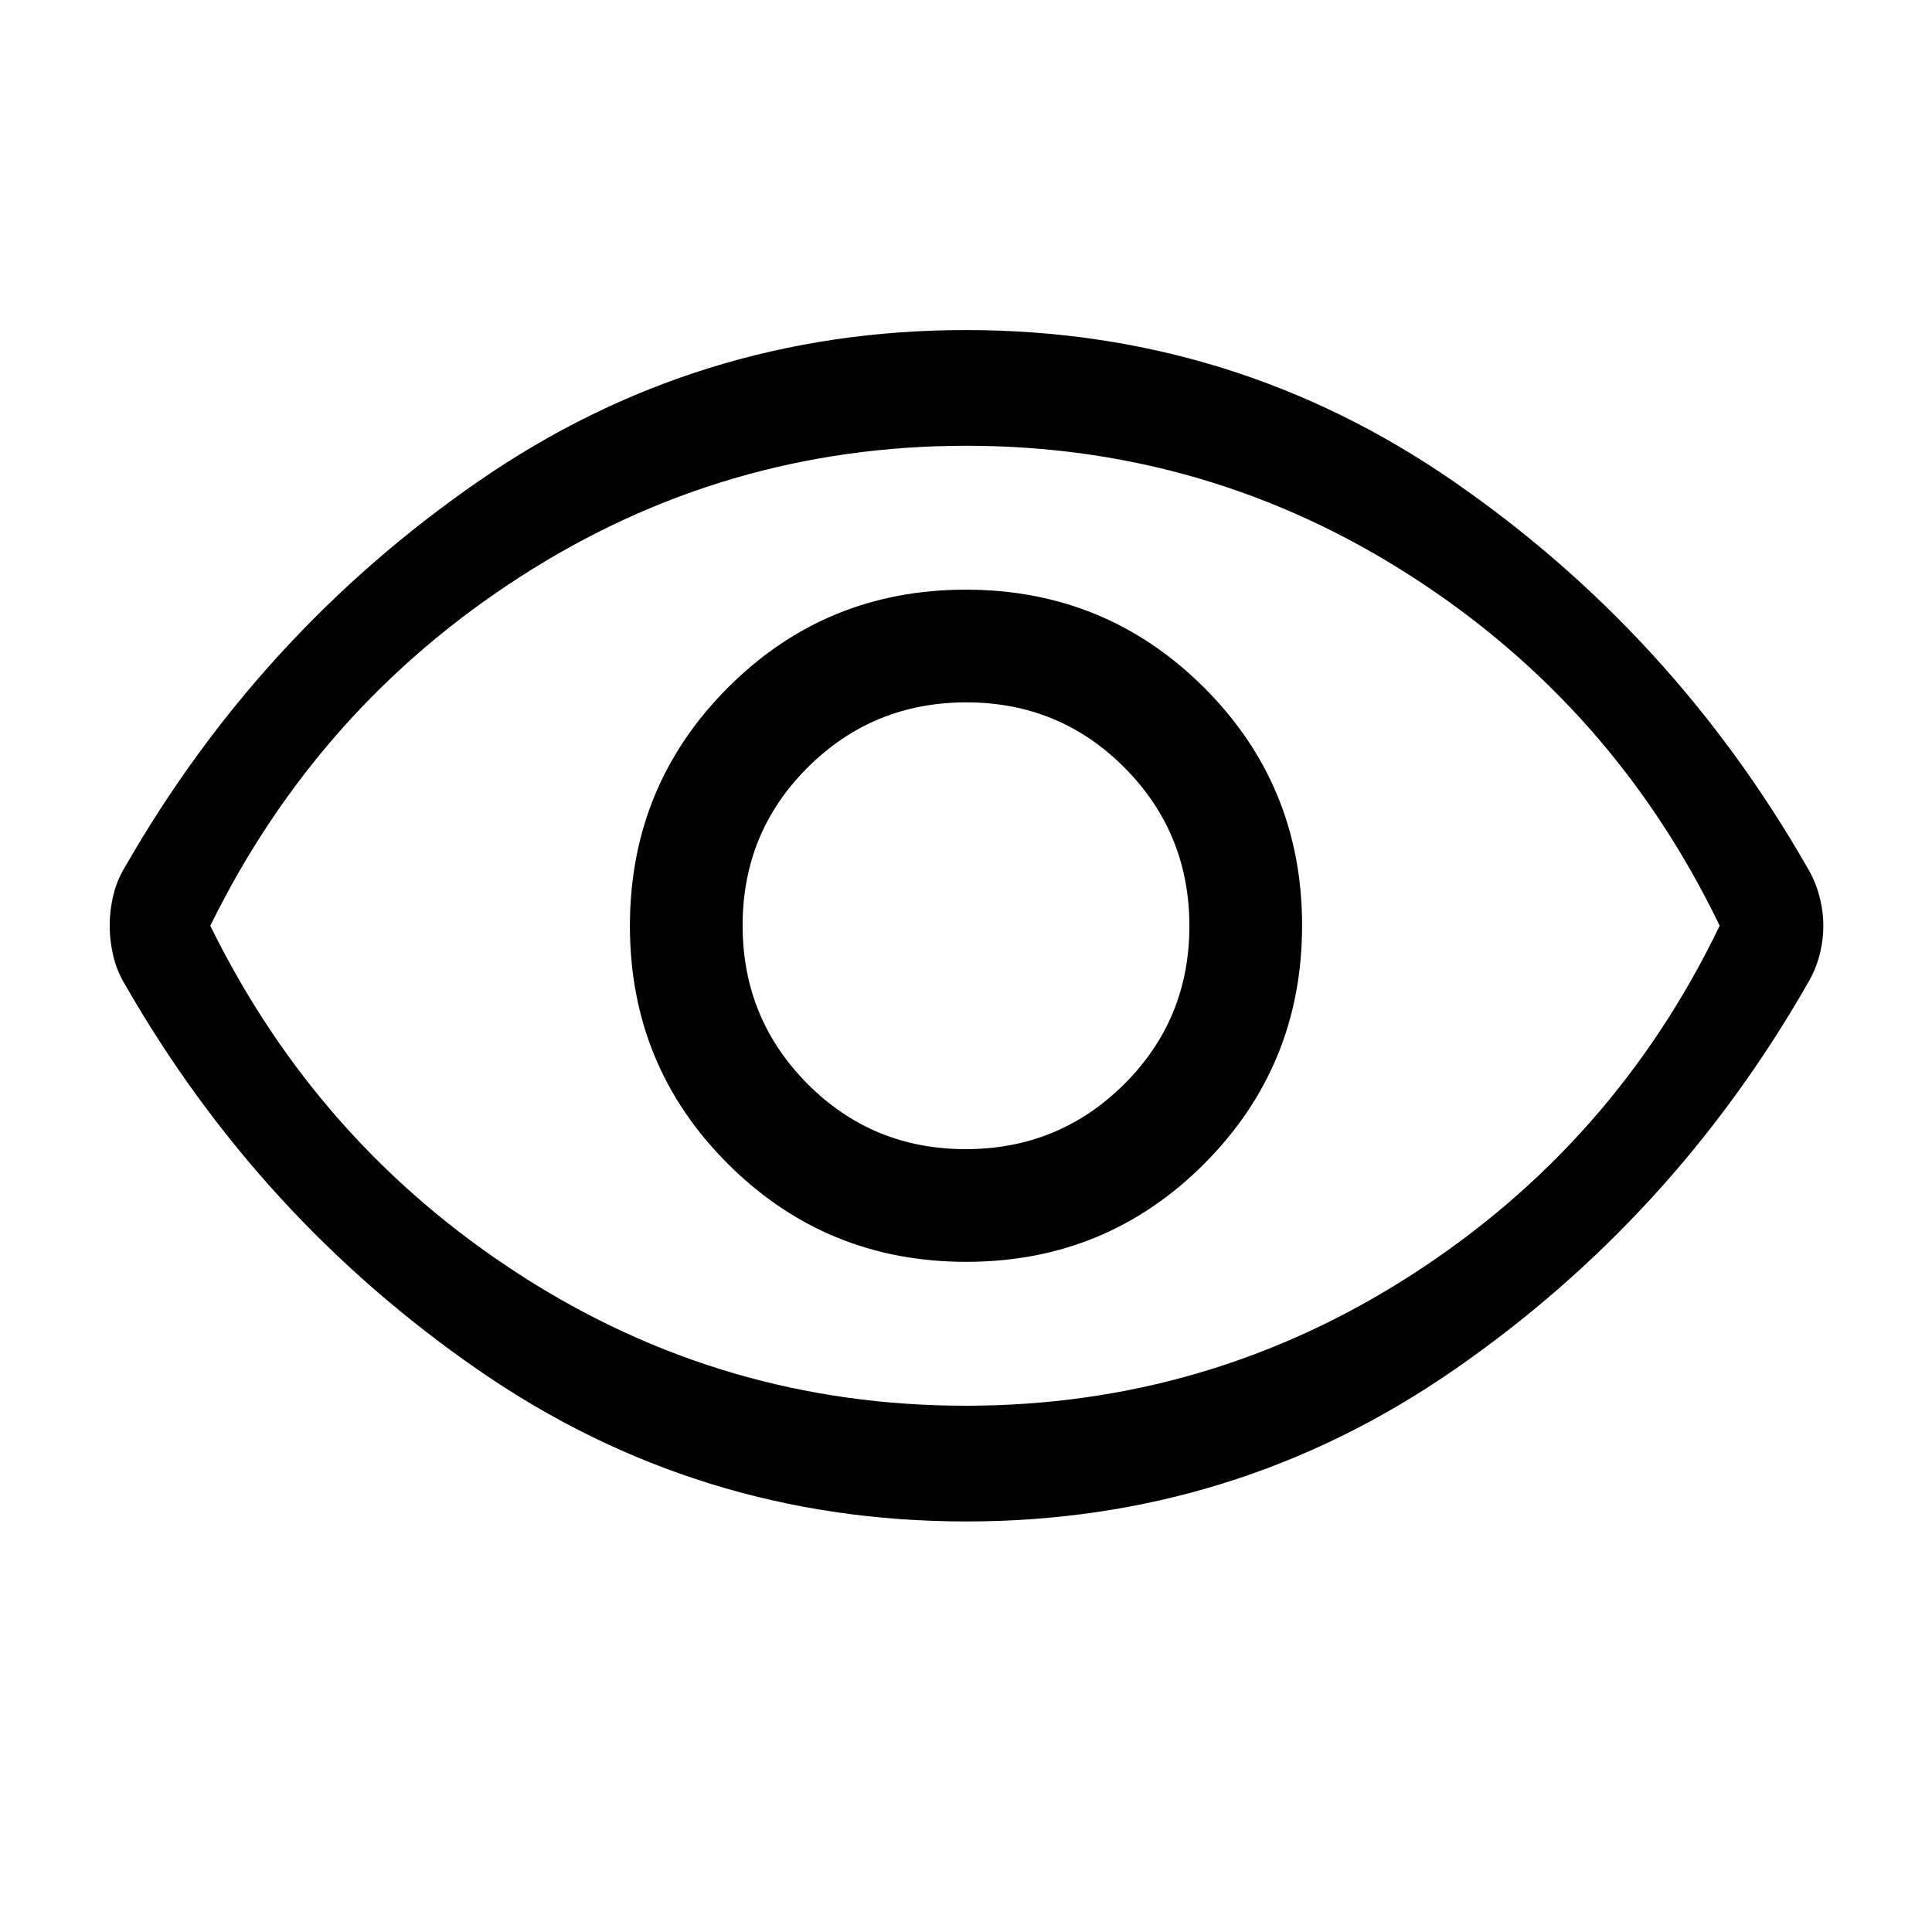 <svg xmlns="http://www.w3.org/2000/svg" height="48" viewBox="0 -960 960 960" width="48"><path d="M480.12-333q69.63 0 118.26-48.74Q647-430.49 647-500.12t-48.74-118.26Q549.51-667 479.88-667t-118.25 48.74Q313-569.51 313-499.88t48.74 118.25Q410.49-333 480.12-333Zm-.3-56q-46.32 0-78.57-32.43Q369-453.85 369-500.18q0-46.32 32.43-78.57Q433.85-611 480.18-611q46.32 0 78.57 32.43Q591-546.15 591-499.82q0 46.32-32.43 78.57Q526.15-389 479.82-389Zm.25 185q-133.57 0-242.46-75.3-108.9-75.29-175.56-191.6-4.05-6.73-5.8-14.26-1.75-7.53-1.75-14.94 0-7.4 1.75-14.86 1.75-7.47 5.8-14.14 66.66-116.31 175.48-191.6Q346.35-796 479.93-796q133.57 0 242.46 75.3 108.9 75.29 175.56 191.6 4.05 6.72 6.05 14.26 2 7.53 2 14.94 0 7.4-2 14.86-2 7.47-6.05 14.14-66.66 116.31-175.48 191.6Q613.65-204 480.07-204ZM480-500Zm-.17 238.5q120.47 0 221.39-64.91Q802.14-391.31 854.5-500q-52.36-108.69-153.11-173.59-100.75-64.91-221.22-64.91t-221.39 64.91Q157.86-608.69 104.5-500q53.36 108.69 154.11 173.59 100.75 64.91 221.22 64.91Z"/></svg>